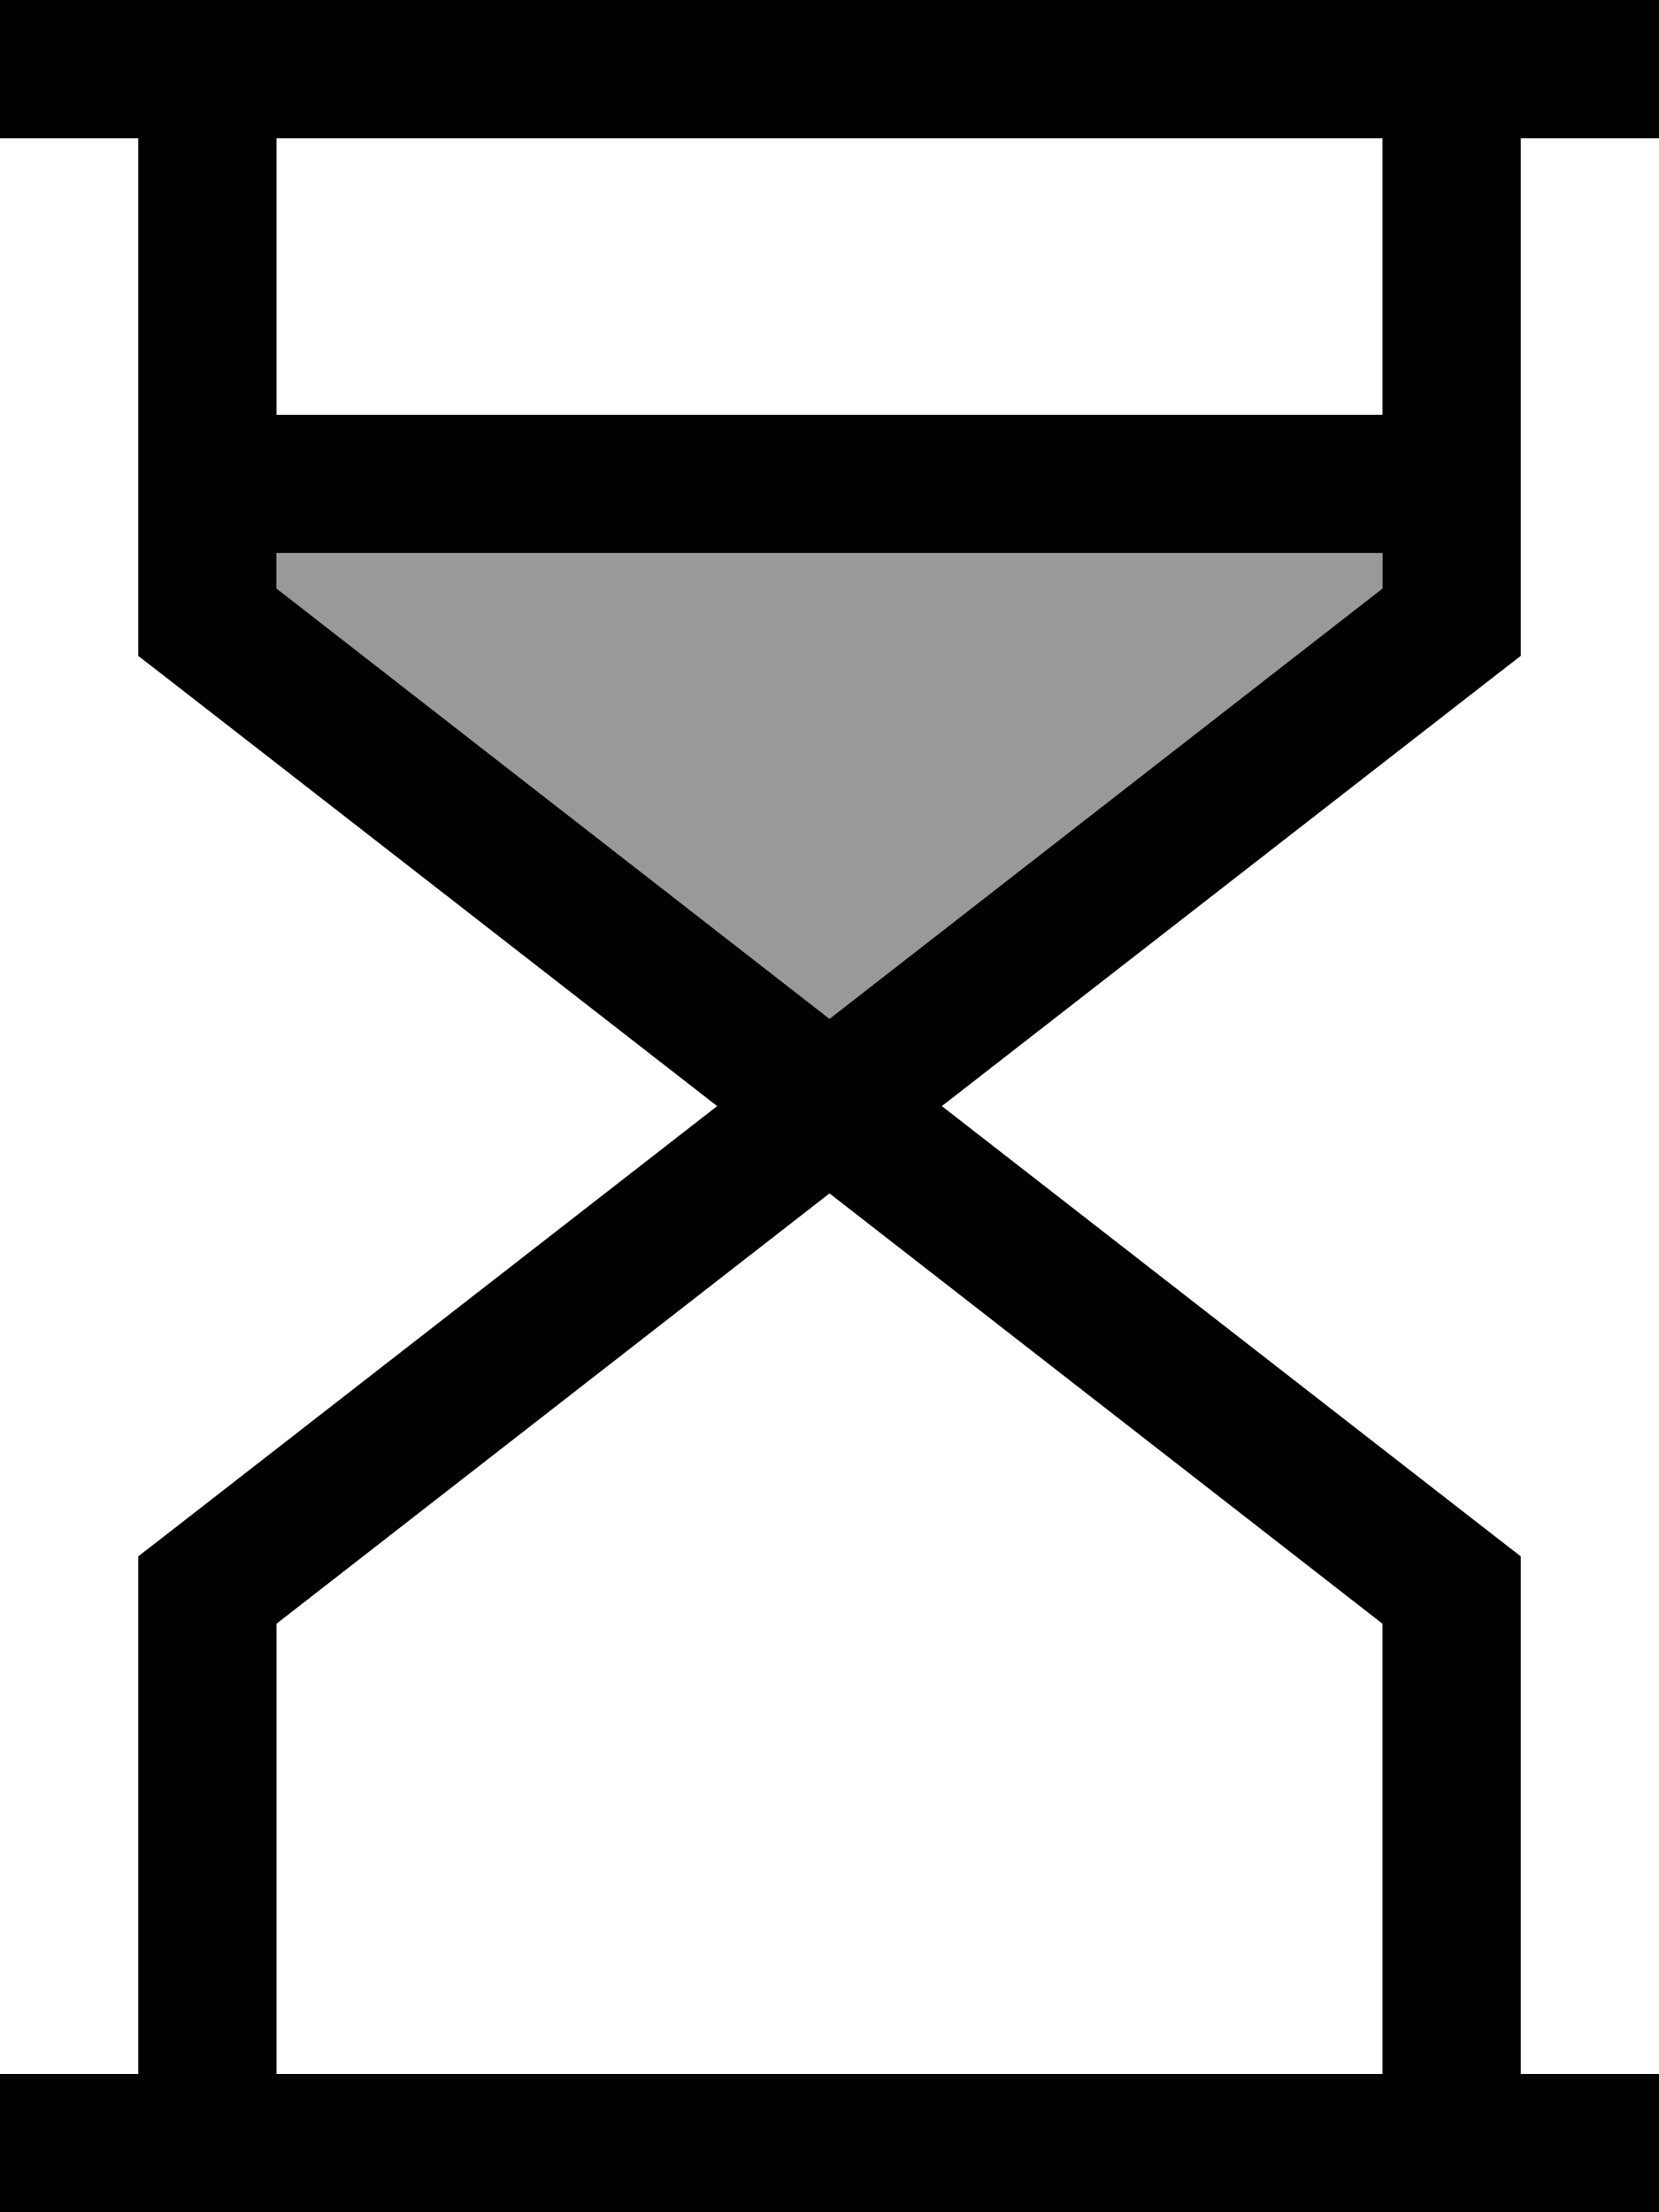 <svg xmlns="http://www.w3.org/2000/svg" viewBox="0 0 384 512"><!--! Font Awesome Pro 7.0.0 by @fontawesome - https://fontawesome.com License - https://fontawesome.com/license (Commercial License) Copyright 2025 Fonticons, Inc. --><path opacity=".4" fill="currentColor" d="M64 128l0 8.2 128 99.6 128-99.6 0-8.2-256 0z"/><path fill="currentColor" d="M384 512l-384 0 0-32 32 0 0-119.8 6.2-4.8 127.8-99.4-127.8-99.4-6.2-4.8 0-119.8-32 0 0-32 384 0 0 32-32 0 0 119.8-6.2 4.8-127.8 99.4 127.8 99.4 6.2 4.8 0 119.8 32 0 0 32zm-64-32l0-104.2-128-99.6-128 99.6 0 104.2 256 0zm0-343.8l0-8.2-256 0 0 8.2 128 99.6 128-99.6zM320 96l0-64-256 0 0 64 256 0z"/></svg>